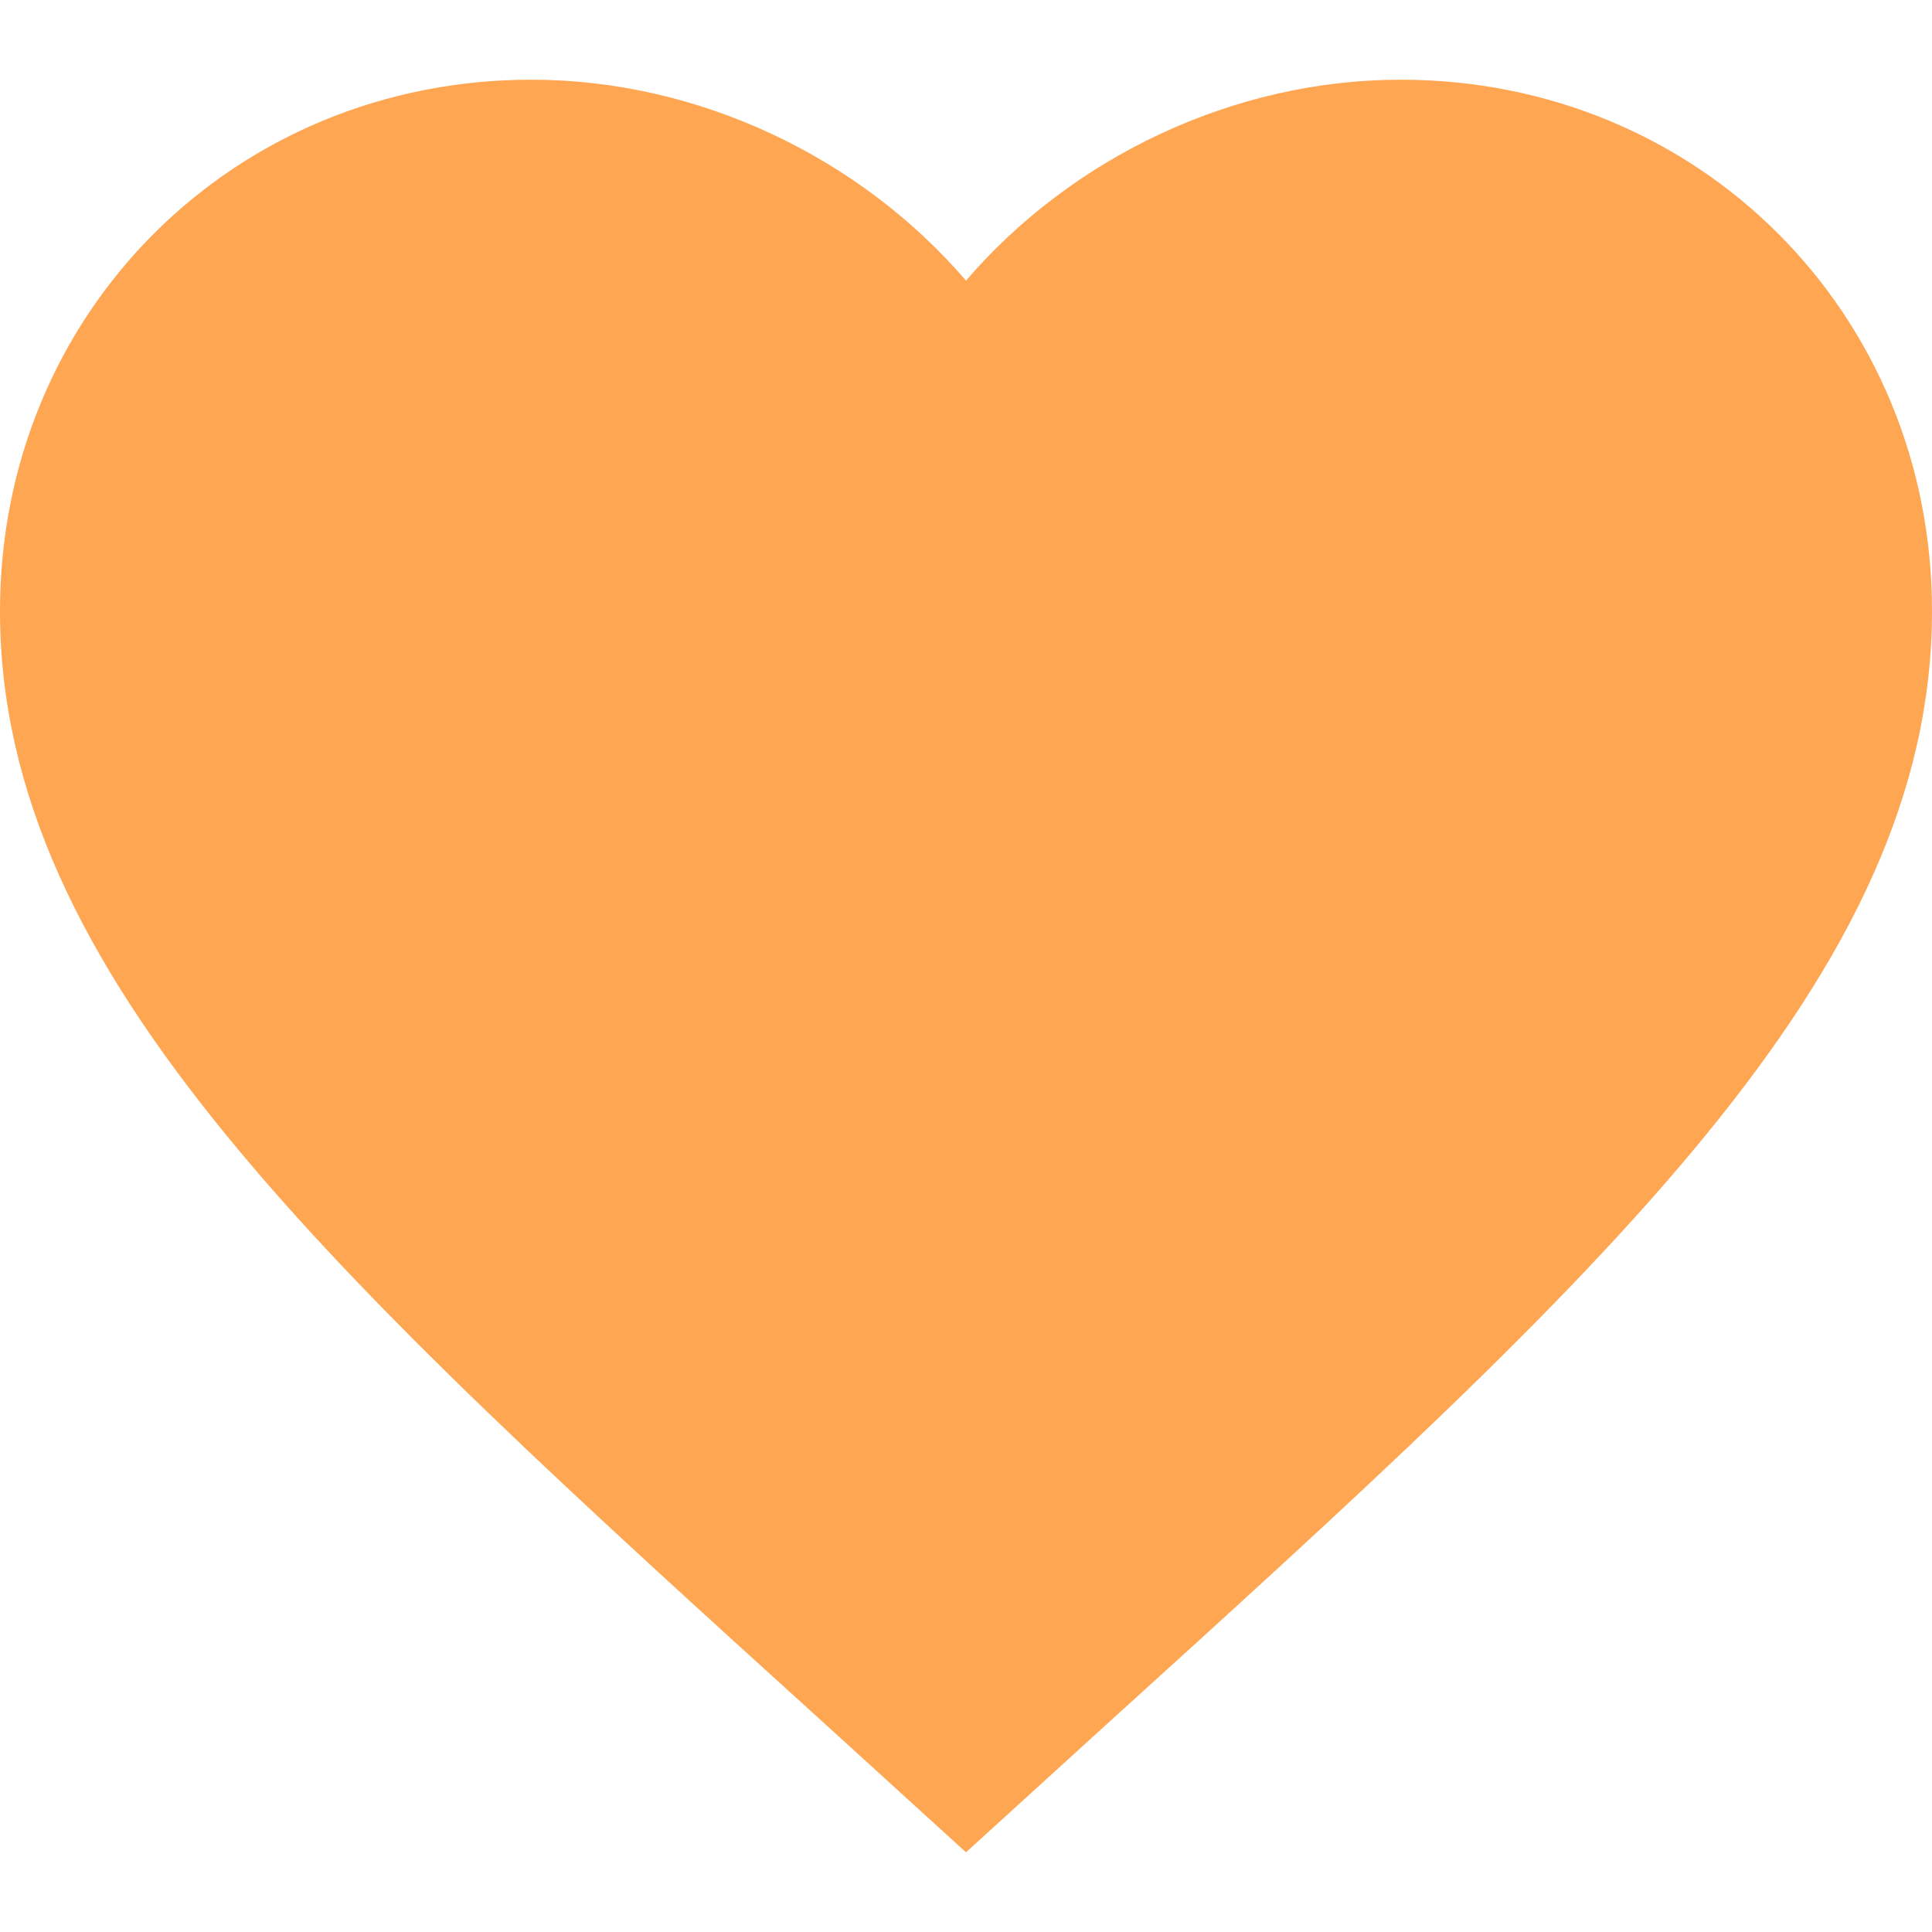 <svg width="20" height="20" viewBox="0 0 20 20" fill="none" xmlns="http://www.w3.org/2000/svg">
<path d="M10 19.175L8.55 17.855C3.4 13.185 0 10.095 0 6.325C0 3.235 2.42 0.825 5.5 0.825C7.24 0.825 8.91 1.635 10 2.905C11.09 1.635 12.76 0.825 14.5 0.825C17.58 0.825 20 3.235 20 6.325C20 10.095 16.6 13.185 11.45 17.855L10 19.175Z" fill="#FFA653"/>
</svg>
